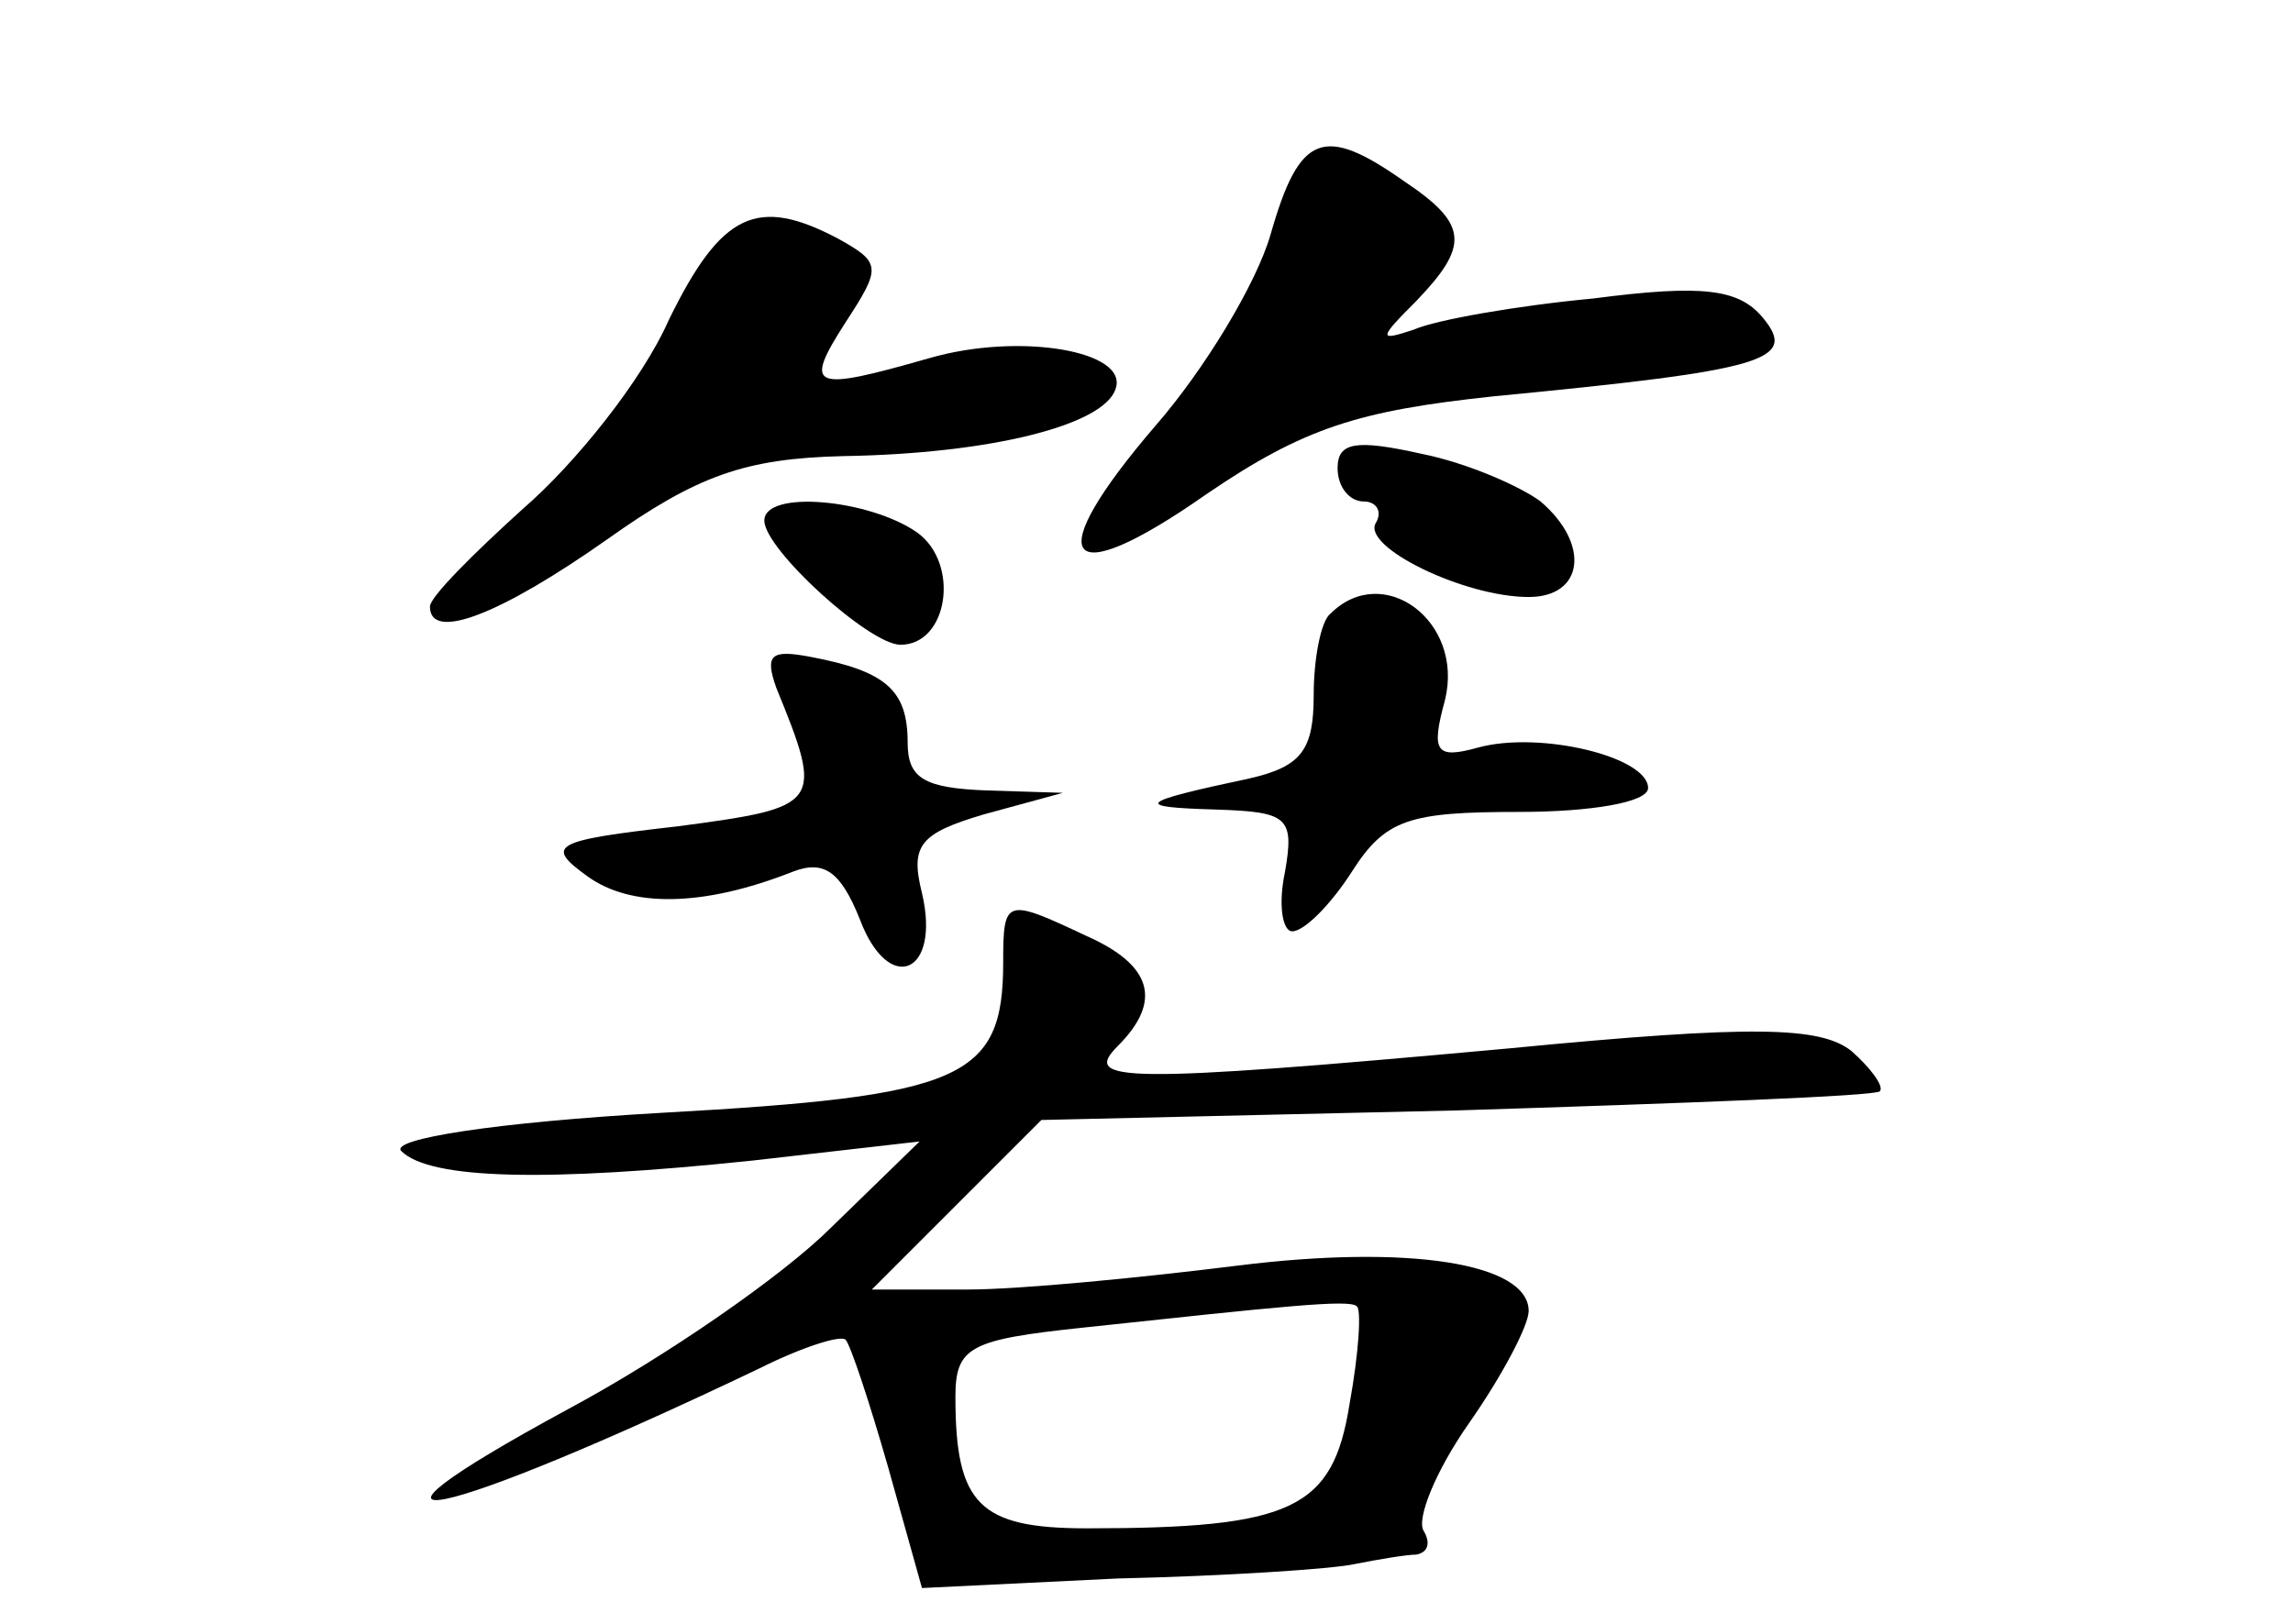 <?xml version="1.0" standalone="no"?>
<!DOCTYPE svg PUBLIC "-//W3C//DTD SVG 20010904//EN"
 "http://www.w3.org/TR/2001/REC-SVG-20010904/DTD/svg10.dtd">
<svg version="1.0" xmlns="http://www.w3.org/2000/svg"
 width="96pt" height="68pt" viewBox="0 0 96 68"
 preserveAspectRatio="xMidYMid meet">
<g transform="translate(0,68) scale(0.1,-0.1)"
fill="#000000" stroke="none">
<path d="M532 582 c-6 -21 -28 -57 -48 -80 -49 -57 -39 -71 21 -29 41 28 64
35 120 41 114 11 128 15 113 33 -10 12 -25 14 -71 8 -32 -3 -66 -9 -75 -13
-15 -5 -15 -4 1 12 22 23 22 32 -5 50 -34 24 -44 20 -56 -22z"/>
<path d="M280 546 c-11 -25 -39 -60 -61 -79 -21 -19 -39 -37 -39 -41 0 -15 30
-3 74 28 38 27 58 34 99 35 62 1 109 13 114 28 6 16 -40 24 -78 13 -49 -14
-53 -13 -35 15 15 23 15 25 -3 35 -34 18 -49 11 -71 -34z"/>
<path d="M560 484 c0 -8 5 -14 11 -14 5 0 8 -4 5 -9 -6 -10 37 -31 64 -31 23
0 26 22 5 40 -8 6 -30 16 -50 20 -27 6 -35 5 -35 -6z"/>
<path d="M320 462 c0 -12 44 -52 57 -52 20 0 25 34 7 47 -20 14 -64 18 -64 5z"/>
<path d="M557 423 c-4 -3 -7 -19 -7 -34 0 -23 -5 -30 -27 -35 -47 -10 -49 -12
-14 -13 30 -1 33 -3 29 -26 -3 -14 -1 -25 3 -25 5 0 16 11 25 25 14 22 24 25
70 25 30 0 54 4 54 10 0 13 -45 24 -71 17 -18 -5 -20 -2 -14 20 8 33 -26 58
-48 36z"/>
<path d="M325 392 c20 -49 19 -50 -41 -58 -53 -6 -56 -8 -38 -21 18 -13 48
-13 86 2 13 5 20 0 28 -20 12 -32 34 -23 26 11 -5 20 -1 25 26 33 l33 9 -32 1
c-26 1 -33 5 -33 20 0 22 -9 30 -41 36 -16 3 -19 1 -14 -13z"/>
<path d="M420 277 c0 -49 -17 -56 -143 -63 -70 -4 -114 -11 -109 -16 12 -12
61 -13 147 -4 l70 8 -37 -36 c-20 -20 -69 -54 -110 -76 -107 -58 -56 -48 80
17 18 9 34 14 36 12 2 -2 10 -26 18 -54 l14 -50 82 4 c45 1 90 4 99 6 10 2 22
4 26 4 5 1 6 5 3 10 -3 5 5 25 19 45 14 20 25 41 25 47 0 20 -50 28 -122 19
-40 -5 -91 -10 -113 -10 l-40 0 36 36 35 35 174 4 c95 3 175 6 177 8 2 2 -4
10 -12 17 -13 10 -40 11 -143 1 -164 -15 -179 -14 -164 1 19 19 14 34 -13 46
-34 16 -35 16 -35 -11z m145 -185 c-7 -44 -24 -52 -110 -52 -45 0 -55 10 -55
55 0 21 6 24 53 29 84 9 112 12 115 9 2 -1 1 -19 -3 -41z"/>
</g>
</svg>

